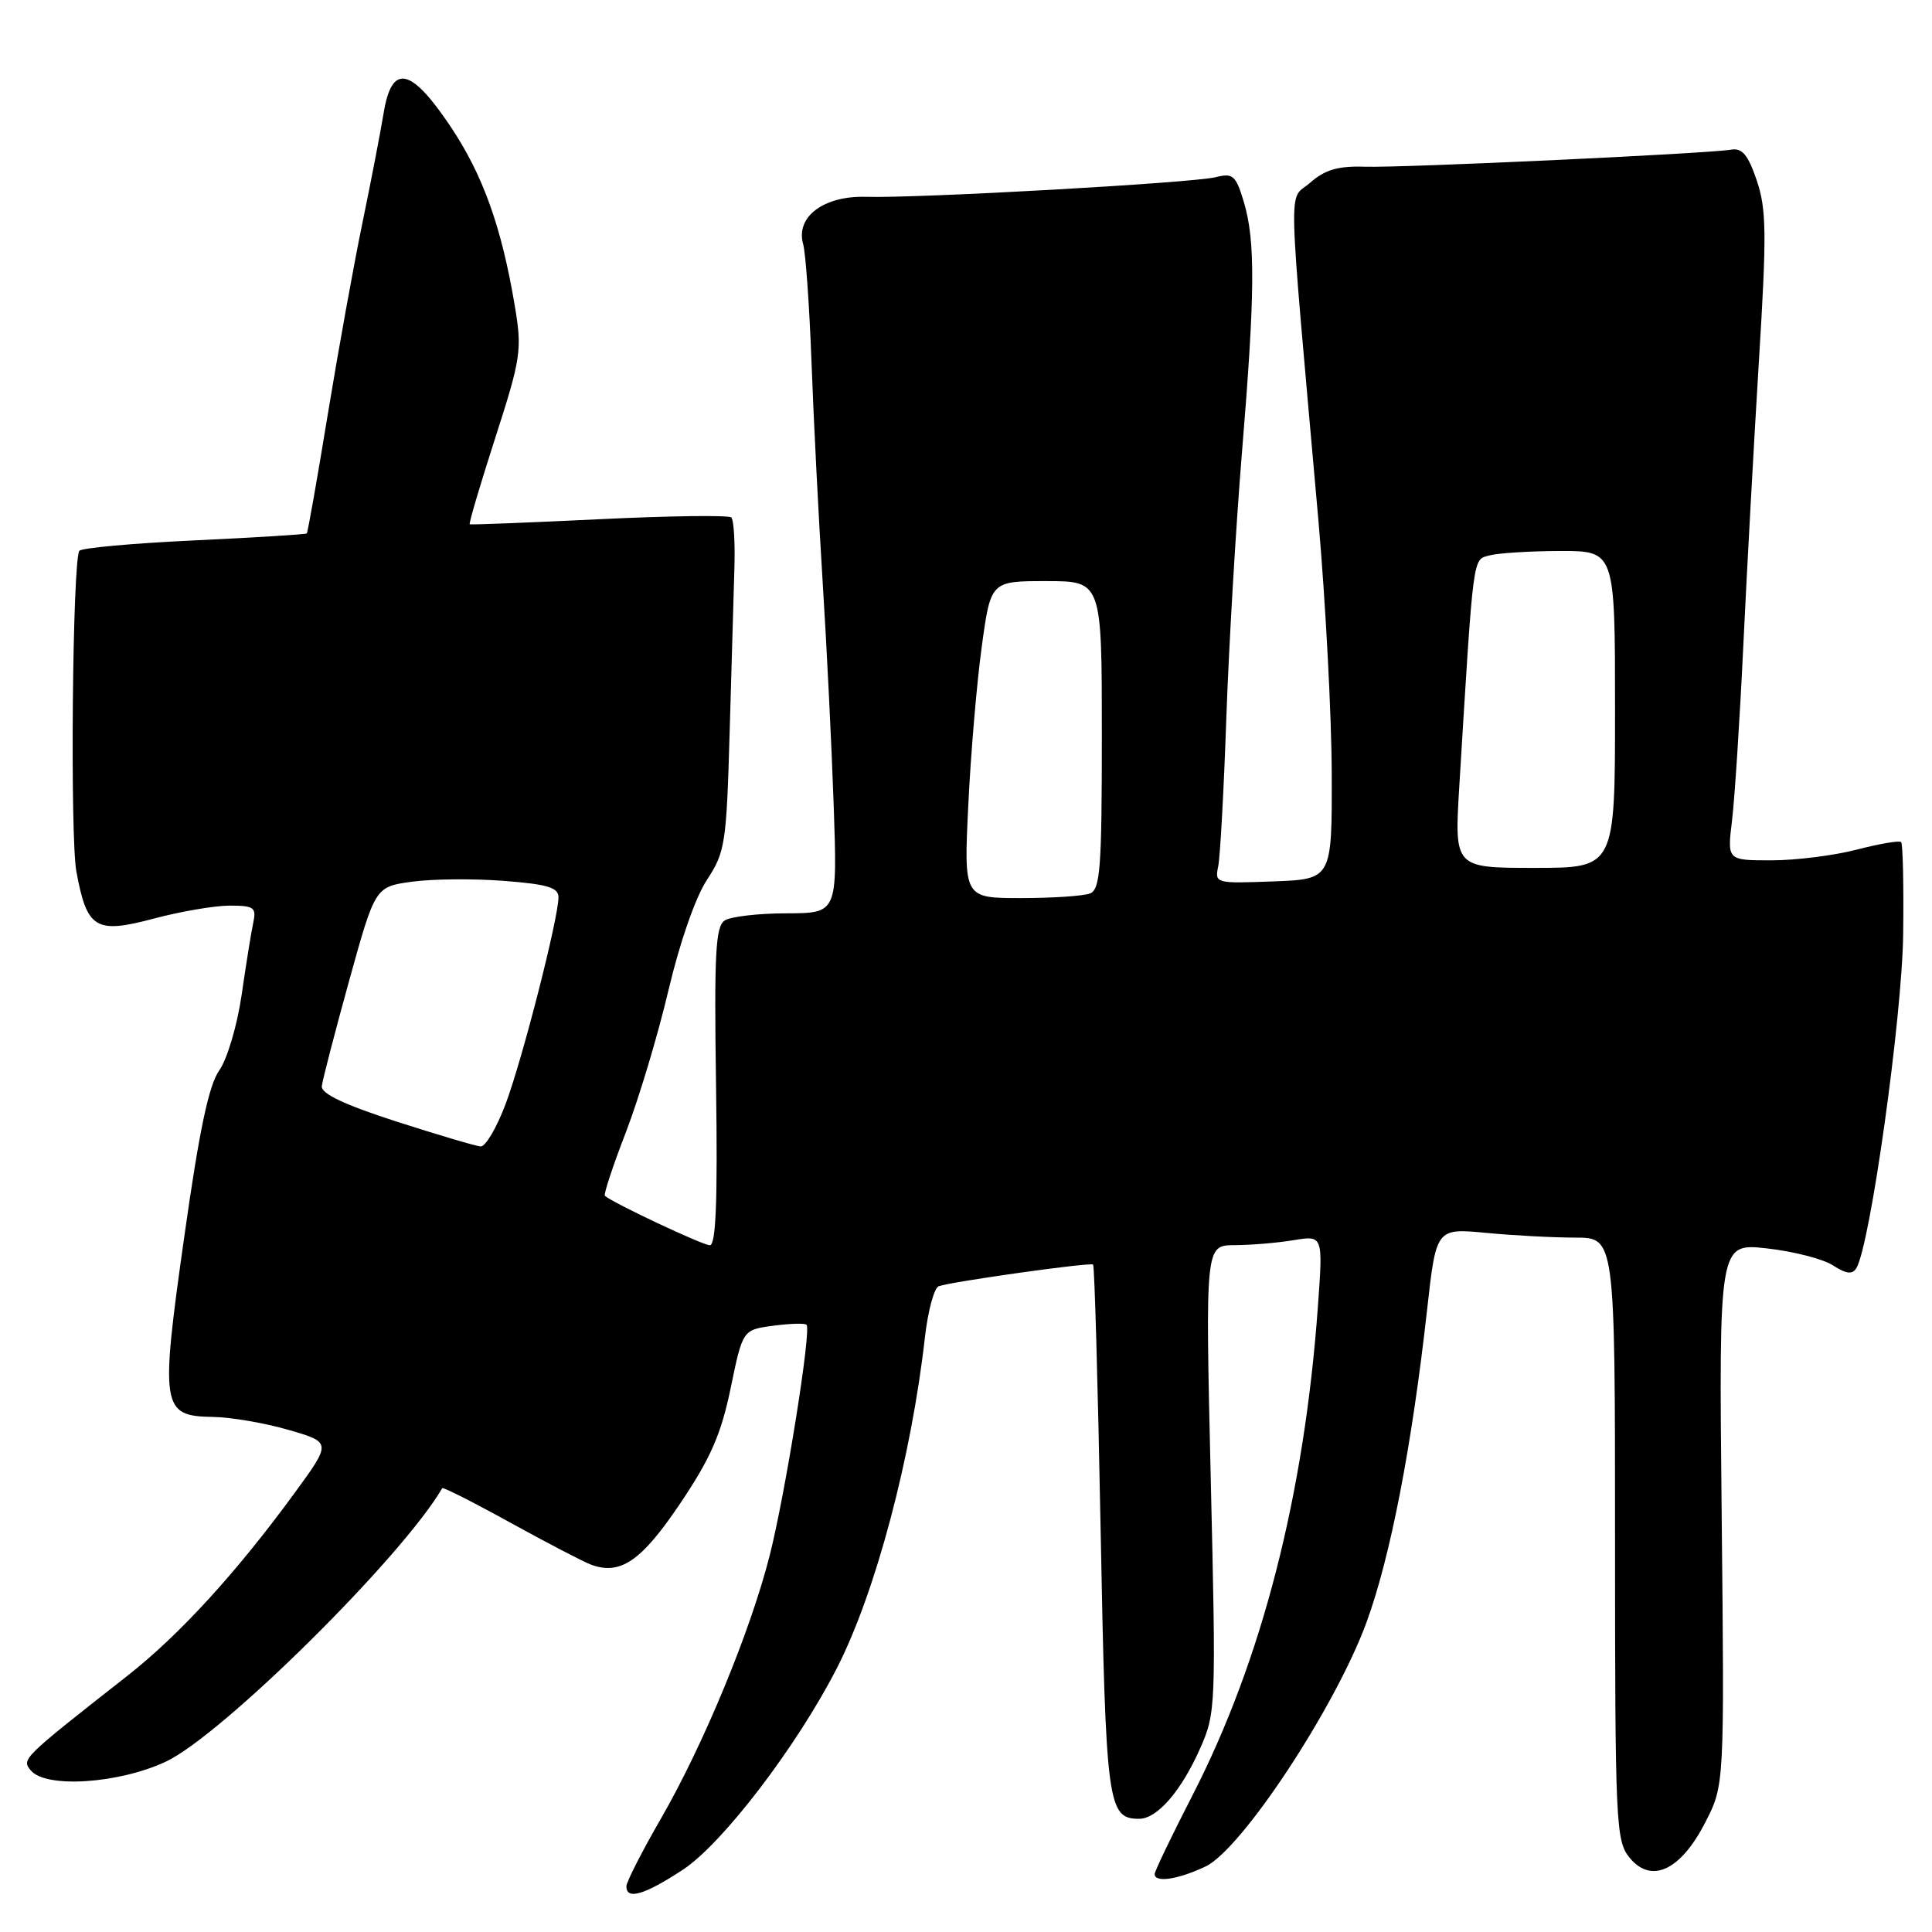 <?xml version="1.0" encoding="UTF-8" standalone="no"?>
<!DOCTYPE svg PUBLIC "-//W3C//DTD SVG 1.1//EN" "http://www.w3.org/Graphics/SVG/1.1/DTD/svg11.dtd" >
<svg xmlns="http://www.w3.org/2000/svg" xmlns:xlink="http://www.w3.org/1999/xlink" version="1.1" viewBox="0 0 256 256">
 <g >
 <path fill="currentColor"
d=" M 90.48 247.75 C 95.74 244.30 105.61 231.37 110.91 221.00 C 116.01 211.03 120.76 193.14 122.56 177.17 C 122.96 173.68 123.78 170.65 124.39 170.43 C 126.14 169.81 144.46 167.24 144.84 167.56 C 145.03 167.72 145.48 183.57 145.84 202.77 C 146.53 239.24 146.76 241.00 150.95 241.00 C 153.34 241.00 156.53 237.31 159.03 231.66 C 161.11 226.97 161.14 226.11 160.43 195.93 C 159.71 165.00 159.71 165.00 163.60 164.99 C 165.75 164.98 169.26 164.69 171.41 164.33 C 175.31 163.69 175.31 163.69 174.63 173.09 C 172.84 198.04 167.21 219.98 158.00 237.91 C 155.25 243.26 153.00 247.95 153.00 248.32 C 153.00 249.51 156.08 249.05 159.74 247.32 C 164.54 245.04 176.99 226.15 181.09 214.91 C 184.24 206.28 187.06 191.74 189.09 173.62 C 190.30 162.74 190.30 162.74 196.90 163.36 C 200.53 163.71 205.86 163.99 208.75 163.99 C 214.00 164.00 214.00 164.00 214.00 203.89 C 214.00 241.55 214.11 243.91 215.90 246.12 C 218.77 249.67 222.67 247.88 225.94 241.51 C 228.50 236.54 228.50 236.54 228.13 200.63 C 227.76 164.71 227.76 164.71 234.13 165.42 C 237.63 165.81 241.57 166.82 242.88 167.67 C 244.62 168.80 245.44 168.90 245.97 168.05 C 247.80 165.09 252.05 134.78 252.18 123.75 C 252.26 117.28 252.14 111.81 251.91 111.58 C 251.68 111.35 249.04 111.80 246.03 112.58 C 243.02 113.36 237.93 114.00 234.71 114.00 C 228.86 114.00 228.86 114.00 229.50 108.75 C 229.85 105.86 230.53 95.40 231.00 85.50 C 231.47 75.60 232.40 58.69 233.06 47.91 C 234.11 30.95 234.07 27.73 232.78 23.91 C 231.63 20.52 230.85 19.58 229.39 19.83 C 226.28 20.36 185.88 22.25 180.84 22.09 C 177.27 21.98 175.56 22.49 173.59 24.22 C 170.67 26.79 170.55 22.10 174.70 69.00 C 175.64 79.72 176.44 94.80 176.46 102.50 C 176.50 116.50 176.50 116.50 168.72 116.79 C 161.07 117.08 160.95 117.05 161.42 114.79 C 161.68 113.53 162.17 104.62 162.50 95.00 C 162.84 85.38 163.77 69.64 164.56 60.04 C 166.31 38.83 166.36 31.94 164.82 26.78 C 163.75 23.22 163.38 22.90 161.07 23.48 C 158.03 24.24 121.60 26.29 114.78 26.08 C 109.16 25.91 105.40 28.72 106.42 32.34 C 106.76 33.53 107.25 40.58 107.53 48.00 C 107.80 55.42 108.46 68.47 109.00 77.00 C 109.54 85.53 110.20 98.91 110.47 106.75 C 110.96 121.00 110.96 121.00 104.23 121.02 C 100.53 121.02 96.84 121.45 96.04 121.96 C 94.81 122.73 94.62 126.30 94.88 143.94 C 95.10 159.01 94.87 165.00 94.06 165.00 C 93.11 165.00 81.19 159.39 80.15 158.45 C 79.96 158.28 81.21 154.48 82.94 150.01 C 84.66 145.54 87.20 137.07 88.58 131.19 C 90.07 124.88 92.15 118.90 93.67 116.59 C 96.09 112.91 96.26 111.78 96.68 97.09 C 96.92 88.52 97.21 78.72 97.31 75.33 C 97.42 71.94 97.23 68.90 96.91 68.57 C 96.58 68.24 88.70 68.35 79.41 68.80 C 70.11 69.25 62.38 69.55 62.24 69.47 C 62.10 69.38 63.62 64.24 65.62 58.04 C 69.03 47.45 69.19 46.38 68.23 40.63 C 66.48 30.12 64.00 23.17 59.67 16.72 C 54.42 8.89 51.90 8.40 50.83 15.00 C 50.42 17.48 49.17 24.00 48.03 29.50 C 46.89 35.00 44.82 46.46 43.42 54.98 C 42.03 63.49 40.78 70.55 40.65 70.68 C 40.52 70.81 33.78 71.23 25.67 71.61 C 17.56 71.99 10.74 72.61 10.51 72.99 C 9.60 74.46 9.27 110.81 10.12 115.48 C 11.52 123.09 12.66 123.78 20.41 121.71 C 23.94 120.77 28.45 120.00 30.43 120.00 C 33.65 120.00 33.99 120.24 33.56 122.25 C 33.29 123.49 32.60 127.79 32.02 131.82 C 31.43 135.88 30.11 140.33 29.06 141.82 C 27.67 143.78 26.42 149.70 24.43 163.78 C 21.21 186.50 21.39 187.64 28.18 187.75 C 30.58 187.78 35.11 188.56 38.24 189.47 C 43.93 191.12 43.93 191.12 39.05 197.81 C 31.33 208.38 23.77 216.65 16.87 222.06 C 2.92 233.01 2.83 233.09 4.08 234.59 C 6.06 236.98 15.68 236.36 21.95 233.44 C 29.34 230.00 53.27 206.34 58.60 197.19 C 58.70 197.02 62.77 199.08 67.64 201.77 C 72.51 204.45 77.32 206.96 78.33 207.33 C 82.22 208.76 85.00 206.84 90.14 199.20 C 94.18 193.19 95.55 190.04 96.82 183.92 C 98.41 176.21 98.41 176.21 102.44 175.67 C 104.65 175.37 106.65 175.31 106.87 175.54 C 107.54 176.20 104.08 197.82 102.00 206.06 C 99.46 216.10 93.23 231.17 87.58 240.97 C 85.06 245.33 83.00 249.38 83.00 249.95 C 83.00 251.79 85.39 251.09 90.48 247.75 Z  M 52.50 148.60 C 45.68 146.40 42.55 144.92 42.64 143.94 C 42.72 143.15 44.35 136.88 46.25 130.00 C 49.71 117.50 49.71 117.50 54.60 116.83 C 57.30 116.46 62.76 116.41 66.75 116.72 C 72.52 117.16 74.00 117.60 74.00 118.89 C 74.00 121.67 69.24 140.29 67.00 146.28 C 65.82 149.42 64.33 151.96 63.68 151.91 C 63.03 151.86 58.00 150.37 52.50 148.60 Z  M 128.30 106.75 C 128.62 100.01 129.42 90.56 130.08 85.75 C 131.27 77.00 131.27 77.00 138.63 77.00 C 146.00 77.00 146.00 77.00 146.00 97.39 C 146.00 115.07 145.79 117.87 144.42 118.39 C 143.55 118.73 139.43 119.00 135.27 119.00 C 127.71 119.00 127.71 119.00 128.30 106.75 Z  M 193.36 104.25 C 195.28 72.89 195.11 74.21 197.39 73.59 C 198.55 73.28 202.76 73.02 206.75 73.01 C 214.00 73.00 214.00 73.00 214.00 94.00 C 214.00 115.00 214.00 115.00 203.35 115.00 C 192.71 115.00 192.71 115.00 193.36 104.25 Z "/>
</g>
</svg>